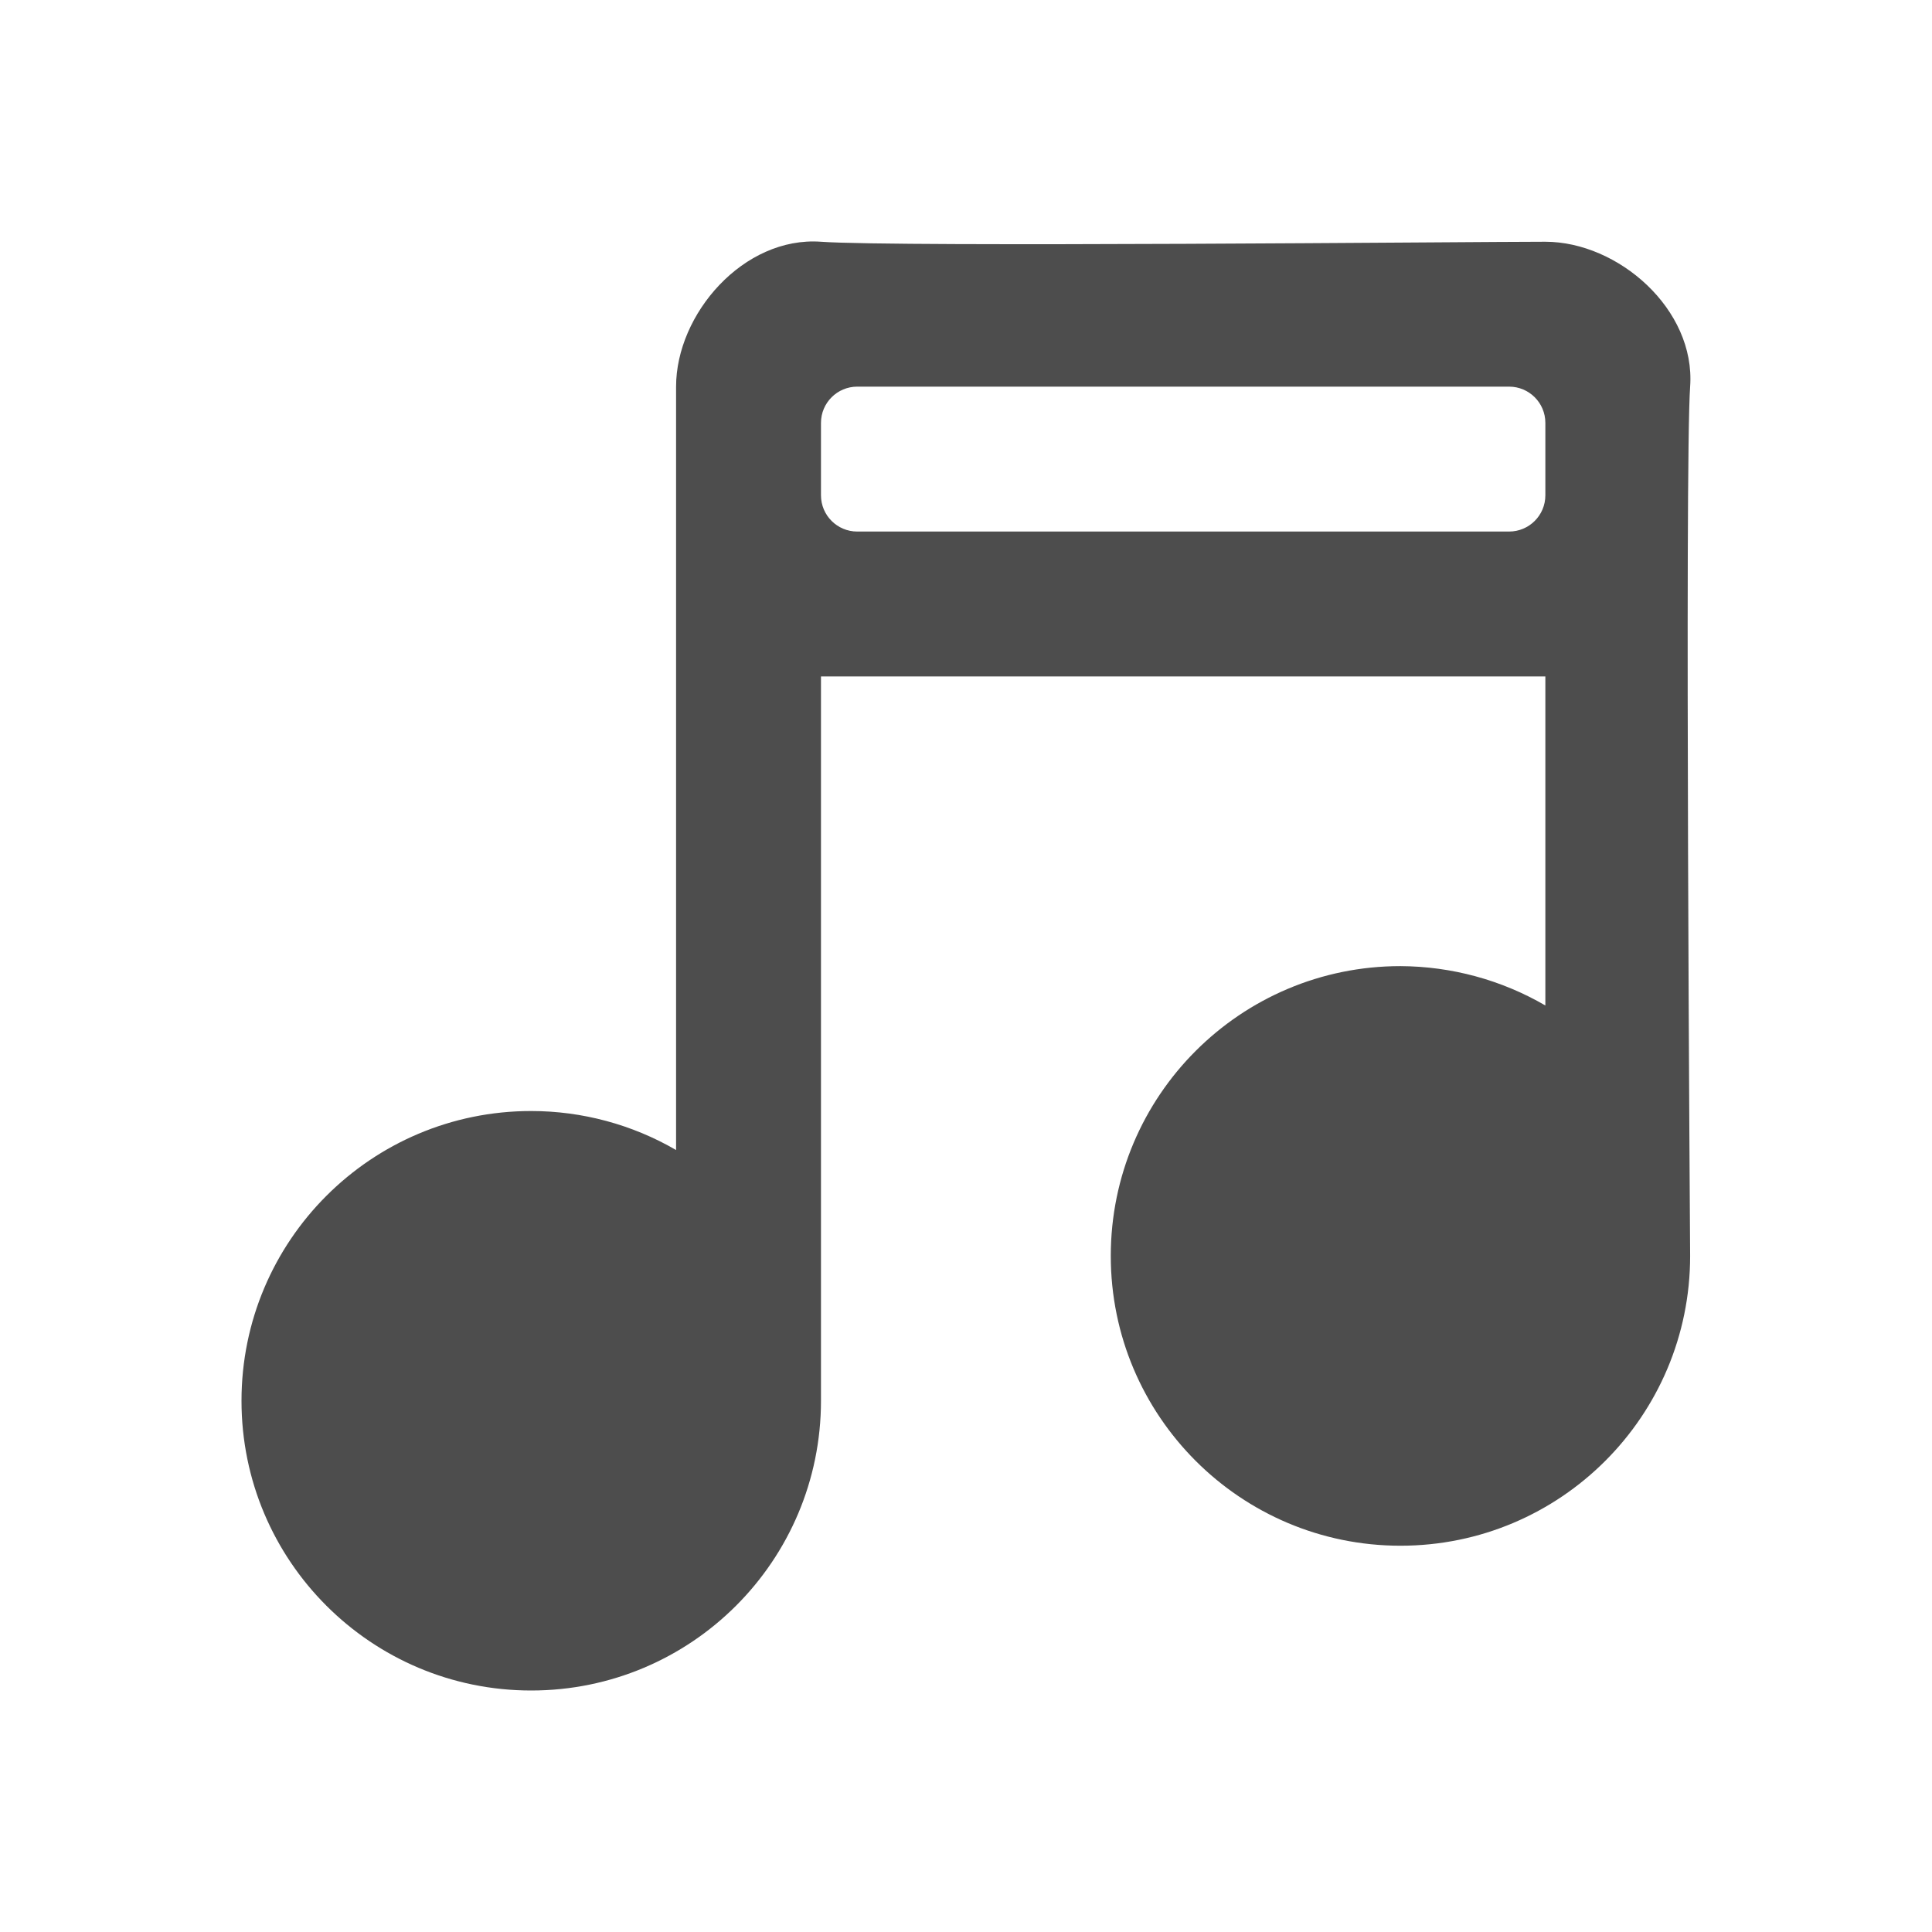 <?xml version="1.0" encoding="UTF-8" standalone="no"?>
<svg
   xmlns:dc="http://purl.org/dc/elements/1.1/"
   xmlns:cc="http://creativecommons.org/ns#"
   xmlns:rdf="http://www.w3.org/1999/02/22-rdf-syntax-ns#"
   xmlns:svg="http://www.w3.org/2000/svg"
   xmlns="http://www.w3.org/2000/svg"
   xmlns:sodipodi="http://sodipodi.sourceforge.net/DTD/sodipodi-0.dtd"
   xmlns:inkscape="http://www.inkscape.org/namespaces/inkscape"
   viewBox="0 0 16 16"
   version="1.1"
   id="svg6"
   sodipodi:docname="folder-music-symbolic.svg"
   inkscape:version="0.92.2 (unknown)">
  <sodipodi:namedview
     pagecolor="#ffffff"
     bordercolor="#666666"
     borderopacity="1"
     objecttolerance="10"
     gridtolerance="10"
     guidetolerance="10"
     inkscape:pageopacity="0"
     inkscape:pageshadow="2"
     inkscape:window-width="1280"
     inkscape:window-height="994"
     id="namedview8"
     showgrid="false"
     inkscape:zoom="14.75"
     inkscape:cx="-5.7966102"
     inkscape:cy="8"
     inkscape:window-x="1920"
     inkscape:window-y="0"
     inkscape:window-maximized="1"
     inkscape:current-layer="svg6" />
  <defs
     id="defs3051">
    <style
       type="text/css"
       id="current-color-scheme">
      .ColorScheme-Text {
        color:#4d4d4d;
      }
      </style>
  </defs>
  <path
     inkscape:connector-curvature="0"
     id="path4183-4-1"
     d="M 6.799,2.002 C 6.158,1.956 5.599,2.6 5.599,3.202 V 9.524 C 5.236,9.313 4.821,9.201 4.399,9.201 c -1.325,0 -2.399,1.074 -2.399,2.4 C 2,12.926 3.074,14 4.399,14 5.725,14 6.799,12.926 6.799,11.6 V 5.602 h 5.999 V 8.327 C 12.434,8.115 12.02,8.003 11.598,8.001 c -1.325,0 -2.399,1.074 -2.399,2.4 0,1.325 1.074,2.4 2.399,2.4 1.325,0 2.399,-1.074 2.399,-2.4 0,0 -0.046,-6.557 0,-7.199 0.046,-0.642 -0.597,-1.2 -1.2,-1.2 -0.602,0 -5.357,0.046 -5.999,0 z m 0.3,1.2 h 5.399 c 0.165,0 0.3,0.134 0.3,0.3 V 4.102 c 0,0.166 -0.135,0.3 -0.3,0.3 H 7.099 c -0.165,0 -0.3,-0.134 -0.3,-0.3 V 3.502 c 0,-0.166 0.135,-0.3 0.3,-0.3 z"
     style="fill:#4d4d4d;fill-opacity:1;stroke-width:1.6" />
</svg>
